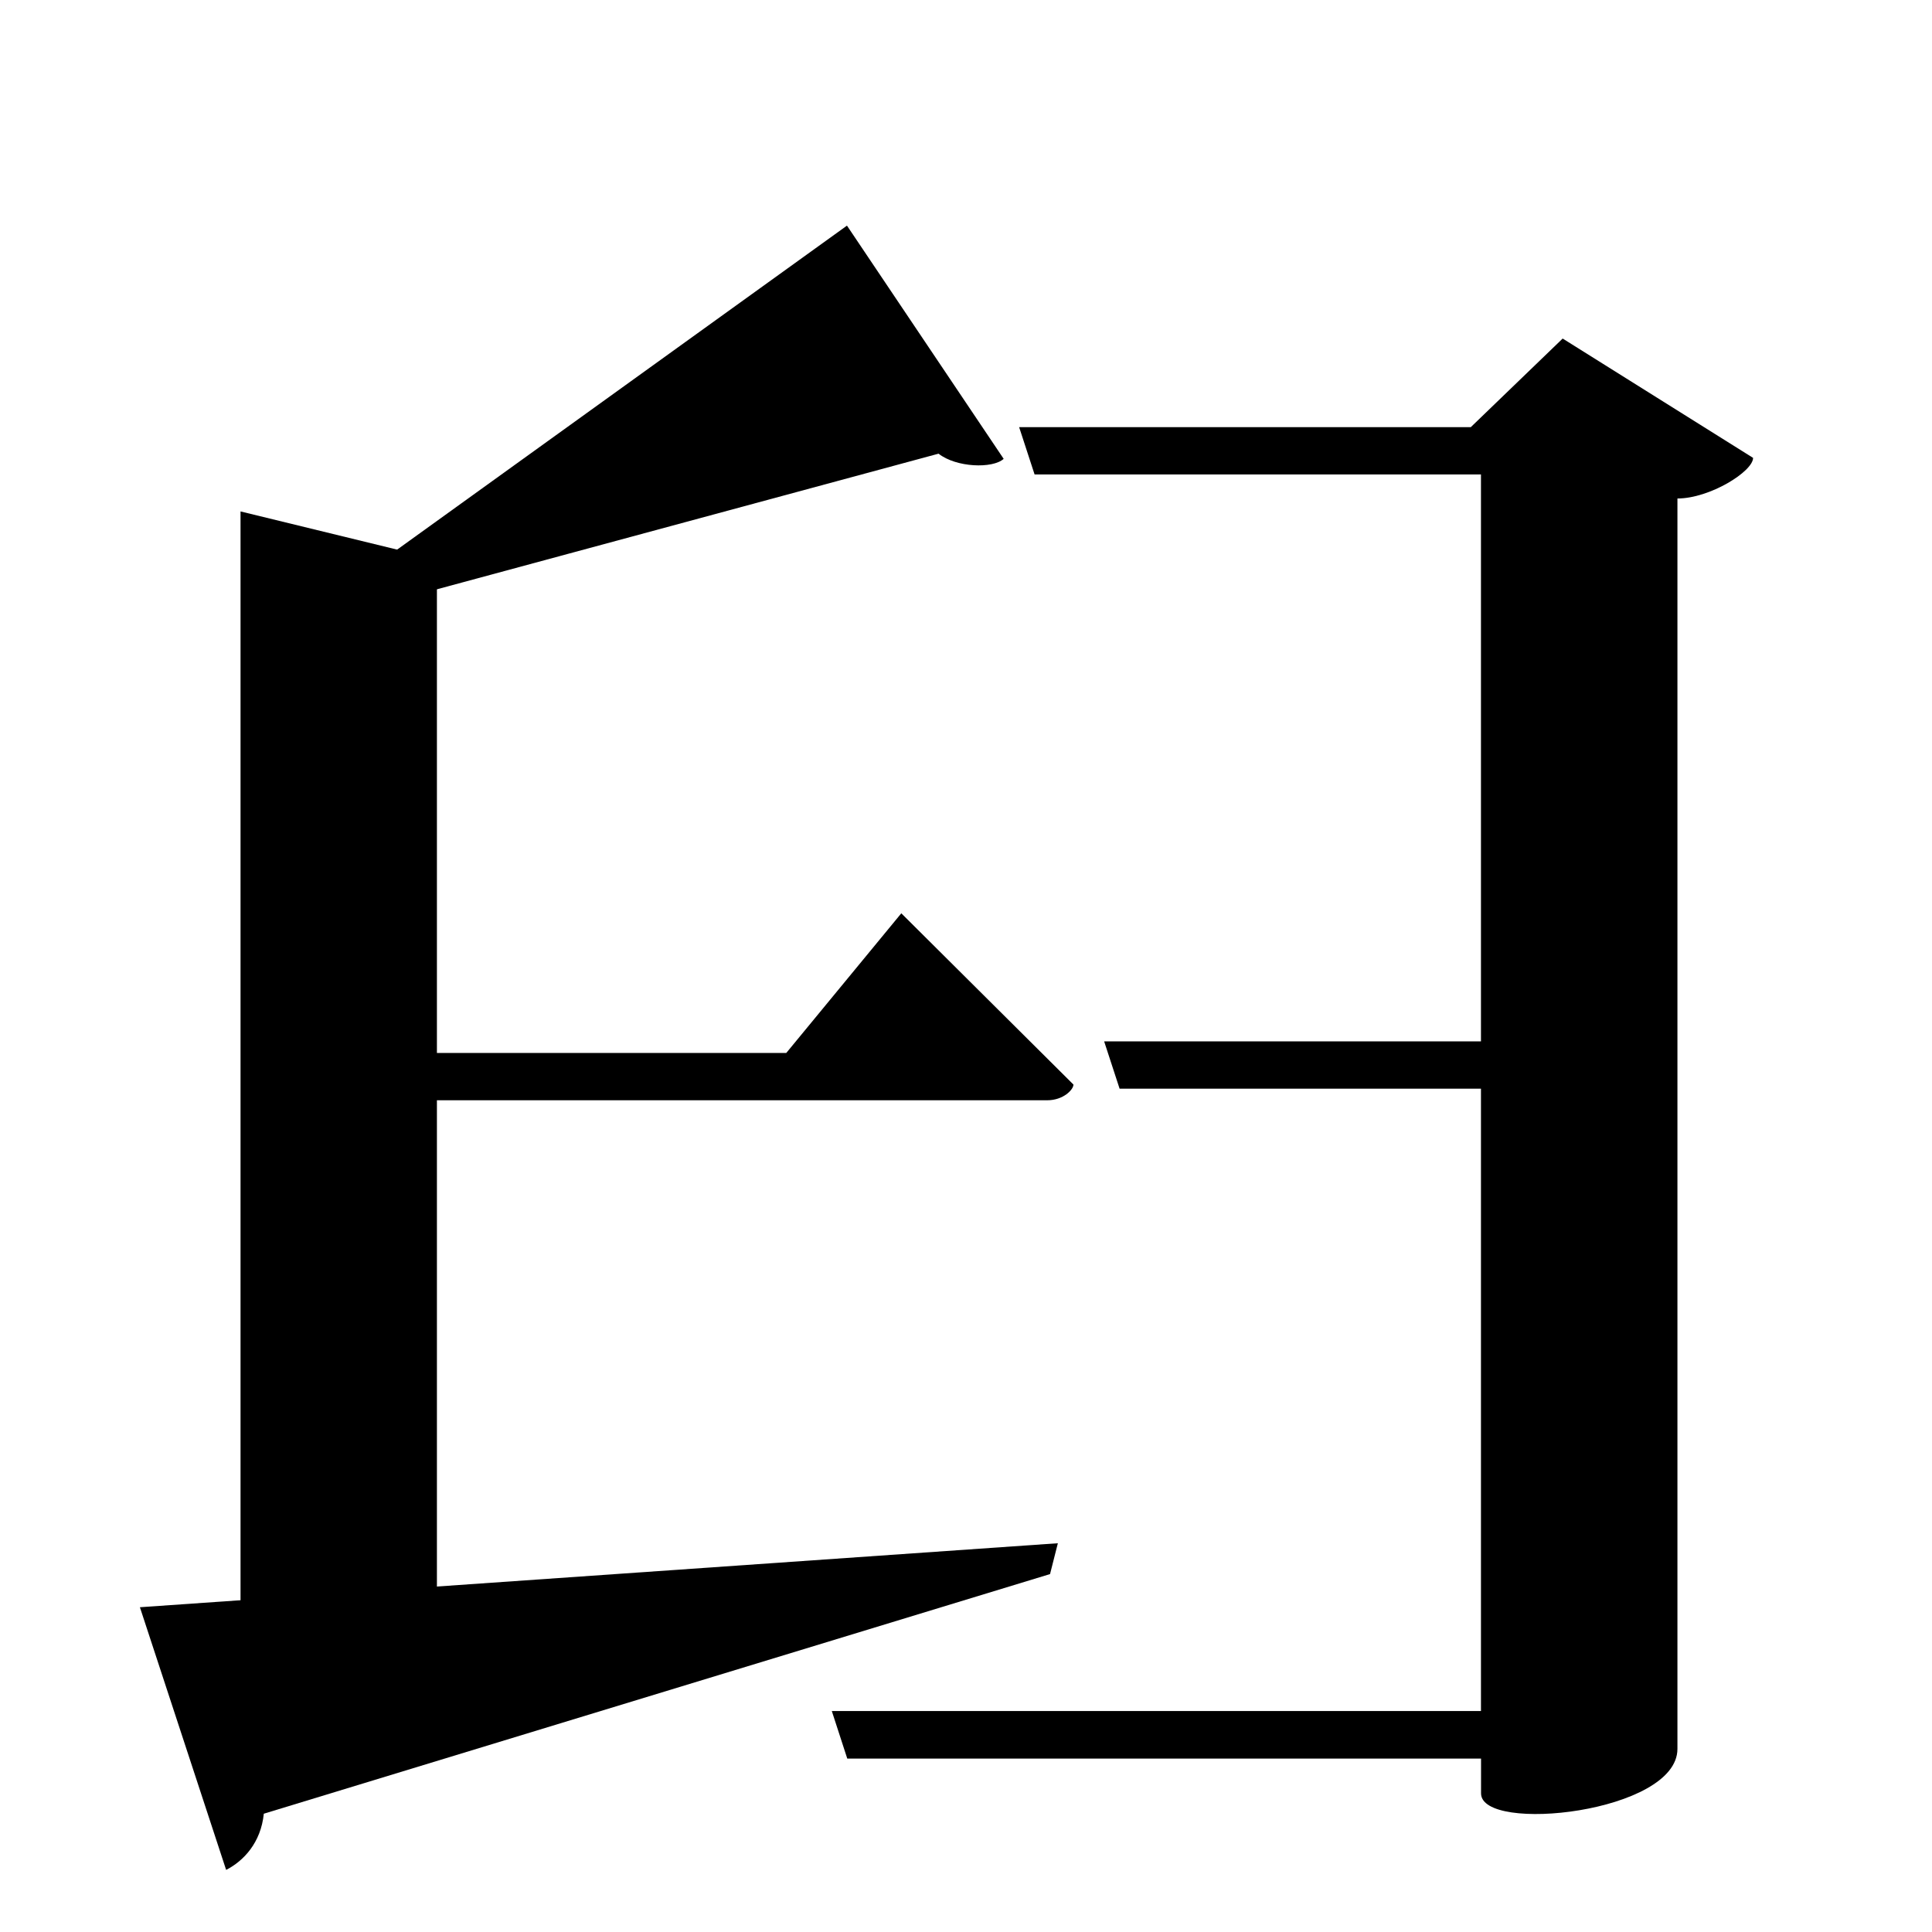 <?xml version="1.0" encoding="UTF-8" standalone="no"?>
<svg viewBox="0 0 2000 2000" version="1.1" xmlns="http://www.w3.org/2000/svg" xmlns:sodipodi="http://sodipodi.sourceforge.net/DTD/sodipodi-0.dtd">
	
      <path id="path3353" d="M 283.12,1089.99 296.2,1139 H 1084 c 16.86,0 27.23,-11.08 27.23,-16.26 l -178.2,-177.3 -119.1,144.6 z" sodipodi:nodetypes="ccscccc"></path>
      <path id="path3355" d="m 144.83,1663.81 89.26,271.9 c 18,-9.16 36,-28.16 39,-58.16 l 813.906,-248.07 8.094,-31.93 z" sodipodi:nodetypes="cccccc"></path>
      <path sodipodi:nodetypes="ccccc" d="M 248.996,529.431 V 1741.931 l 203.299,-35.041 V 579 Z" id="path3357"></path>
      <path sodipodi:nodetypes="cccccccccccccssccc" d="m 1617.672,350.459 -95.1,91.711 H 1055 l 16,48.988 h 462.092 V 1078.033 L 1143,1078.004 1159,1127 h 374.092 v 644.279 h -672 l 16,49.199 h 656.08 V 1856.5 c 0,41.724 203.301,20.26 203.301,-46.041 V 516.039 c 33.56,0 78.32,-28.041 78.32,-42.051 z" id="path2899-1"></path>
      <path id="path2368-1" d="M 1039,475 876.776,233.566 405.325,573.122 431.707,615.608 971.588,469.641 C 989.909,484.04 1027.591,485.33 1039,475 Z" sodipodi:nodetypes="cccccc"></path>
    
</svg>
